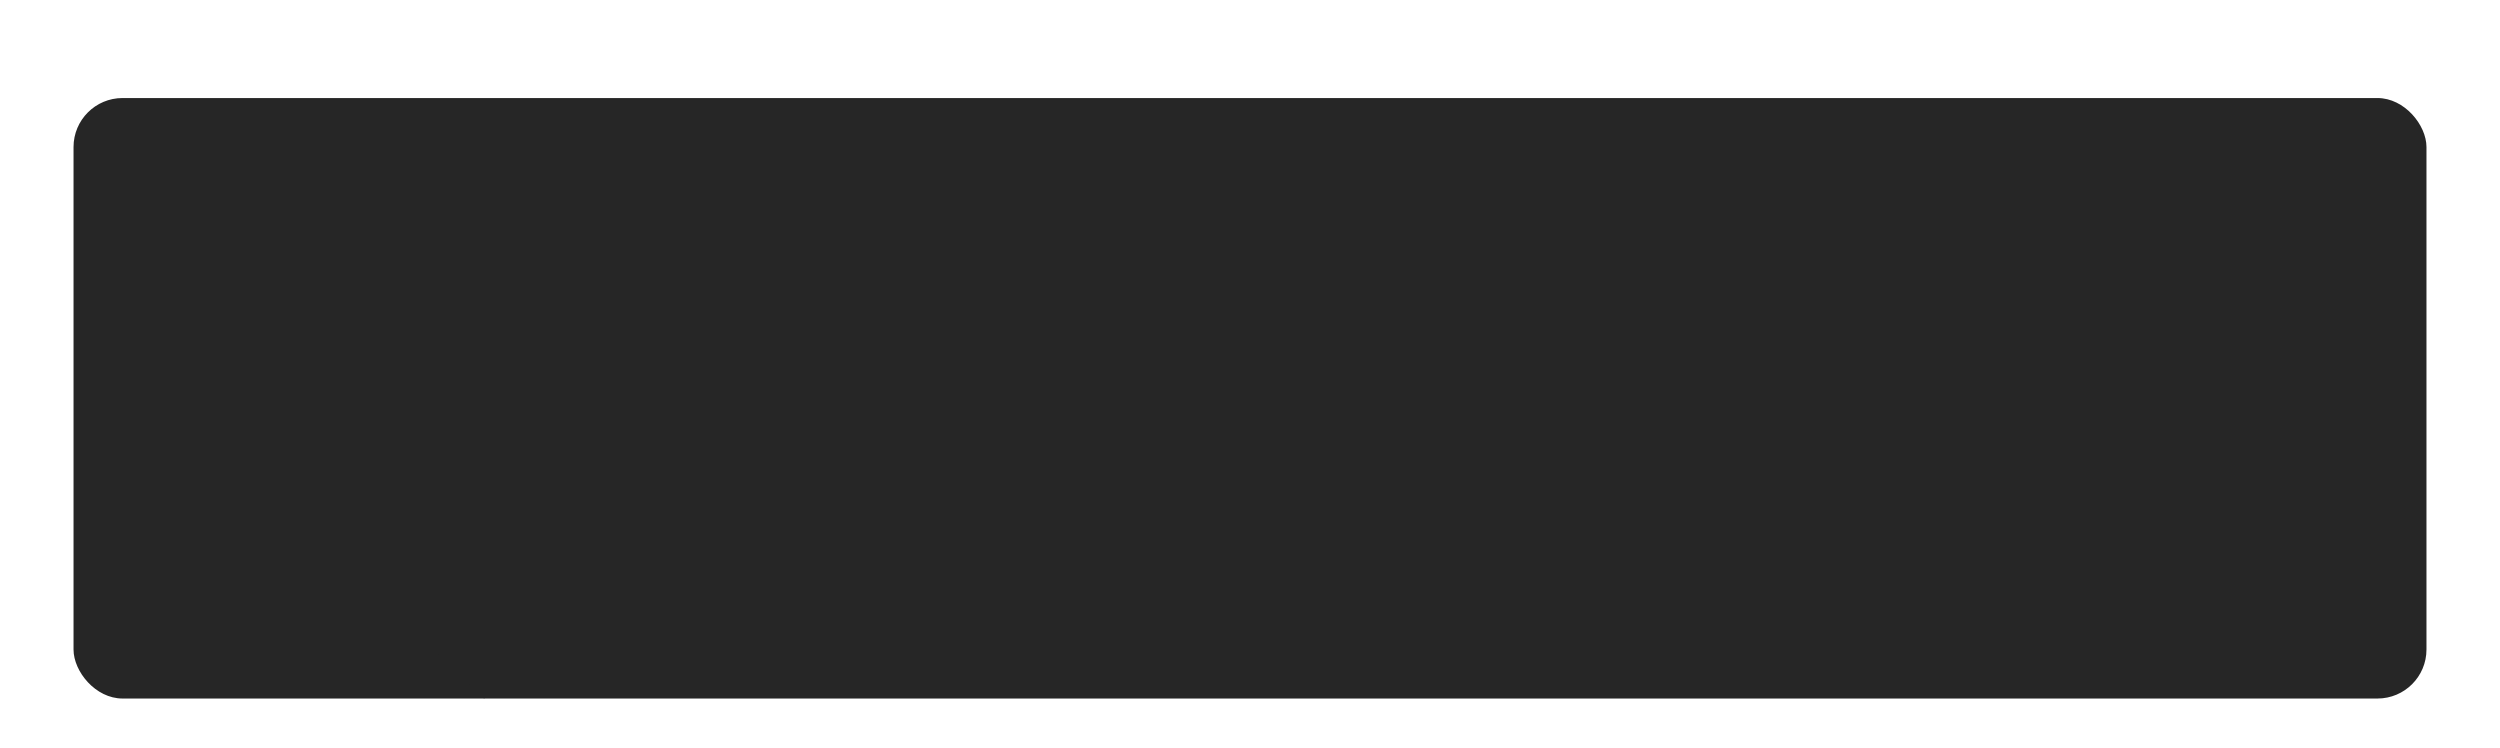 <svg width="408" height="122" viewBox="0 0 408 122" fill="none" xmlns="http://www.w3.org/2000/svg">
<g filter="url(#filter0_dd_11458_62)">
<rect x="12" y="2" width="384" height="98" rx="8" fill="#262626"/>
</g>
<path d="M79 114L64.278 99.75L93.722 99.75L79 114Z" fill="#262626"/>
<defs>
<filter id="filter0_dd_11458_62" x="0" y="0" width="408" height="122" filterUnits="userSpaceOnUse" color-interpolation-filters="sRGB">
<feFlood flood-opacity="0" result="BackgroundImageFix"/>
<feColorMatrix in="SourceAlpha" type="matrix" values="0 0 0 0 0 0 0 0 0 0 0 0 0 0 0 0 0 0 127 0" result="hardAlpha"/>
<feMorphology radius="2" operator="erode" in="SourceAlpha" result="effect1_dropShadow_11458_62"/>
<feOffset dy="4"/>
<feGaussianBlur stdDeviation="3"/>
<feColorMatrix type="matrix" values="0 0 0 0 0 0 0 0 0 0 0 0 0 0 0 0 0 0 0.05 0"/>
<feBlend mode="normal" in2="BackgroundImageFix" result="effect1_dropShadow_11458_62"/>
<feColorMatrix in="SourceAlpha" type="matrix" values="0 0 0 0 0 0 0 0 0 0 0 0 0 0 0 0 0 0 127 0" result="hardAlpha"/>
<feMorphology radius="3" operator="erode" in="SourceAlpha" result="effect2_dropShadow_11458_62"/>
<feOffset dy="10"/>
<feGaussianBlur stdDeviation="7.5"/>
<feColorMatrix type="matrix" values="0 0 0 0 0 0 0 0 0 0 0 0 0 0 0 0 0 0 0.1 0"/>
<feBlend mode="normal" in2="effect1_dropShadow_11458_62" result="effect2_dropShadow_11458_62"/>
<feBlend mode="normal" in="SourceGraphic" in2="effect2_dropShadow_11458_62" result="shape"/>
</filter>
</defs>
</svg>
